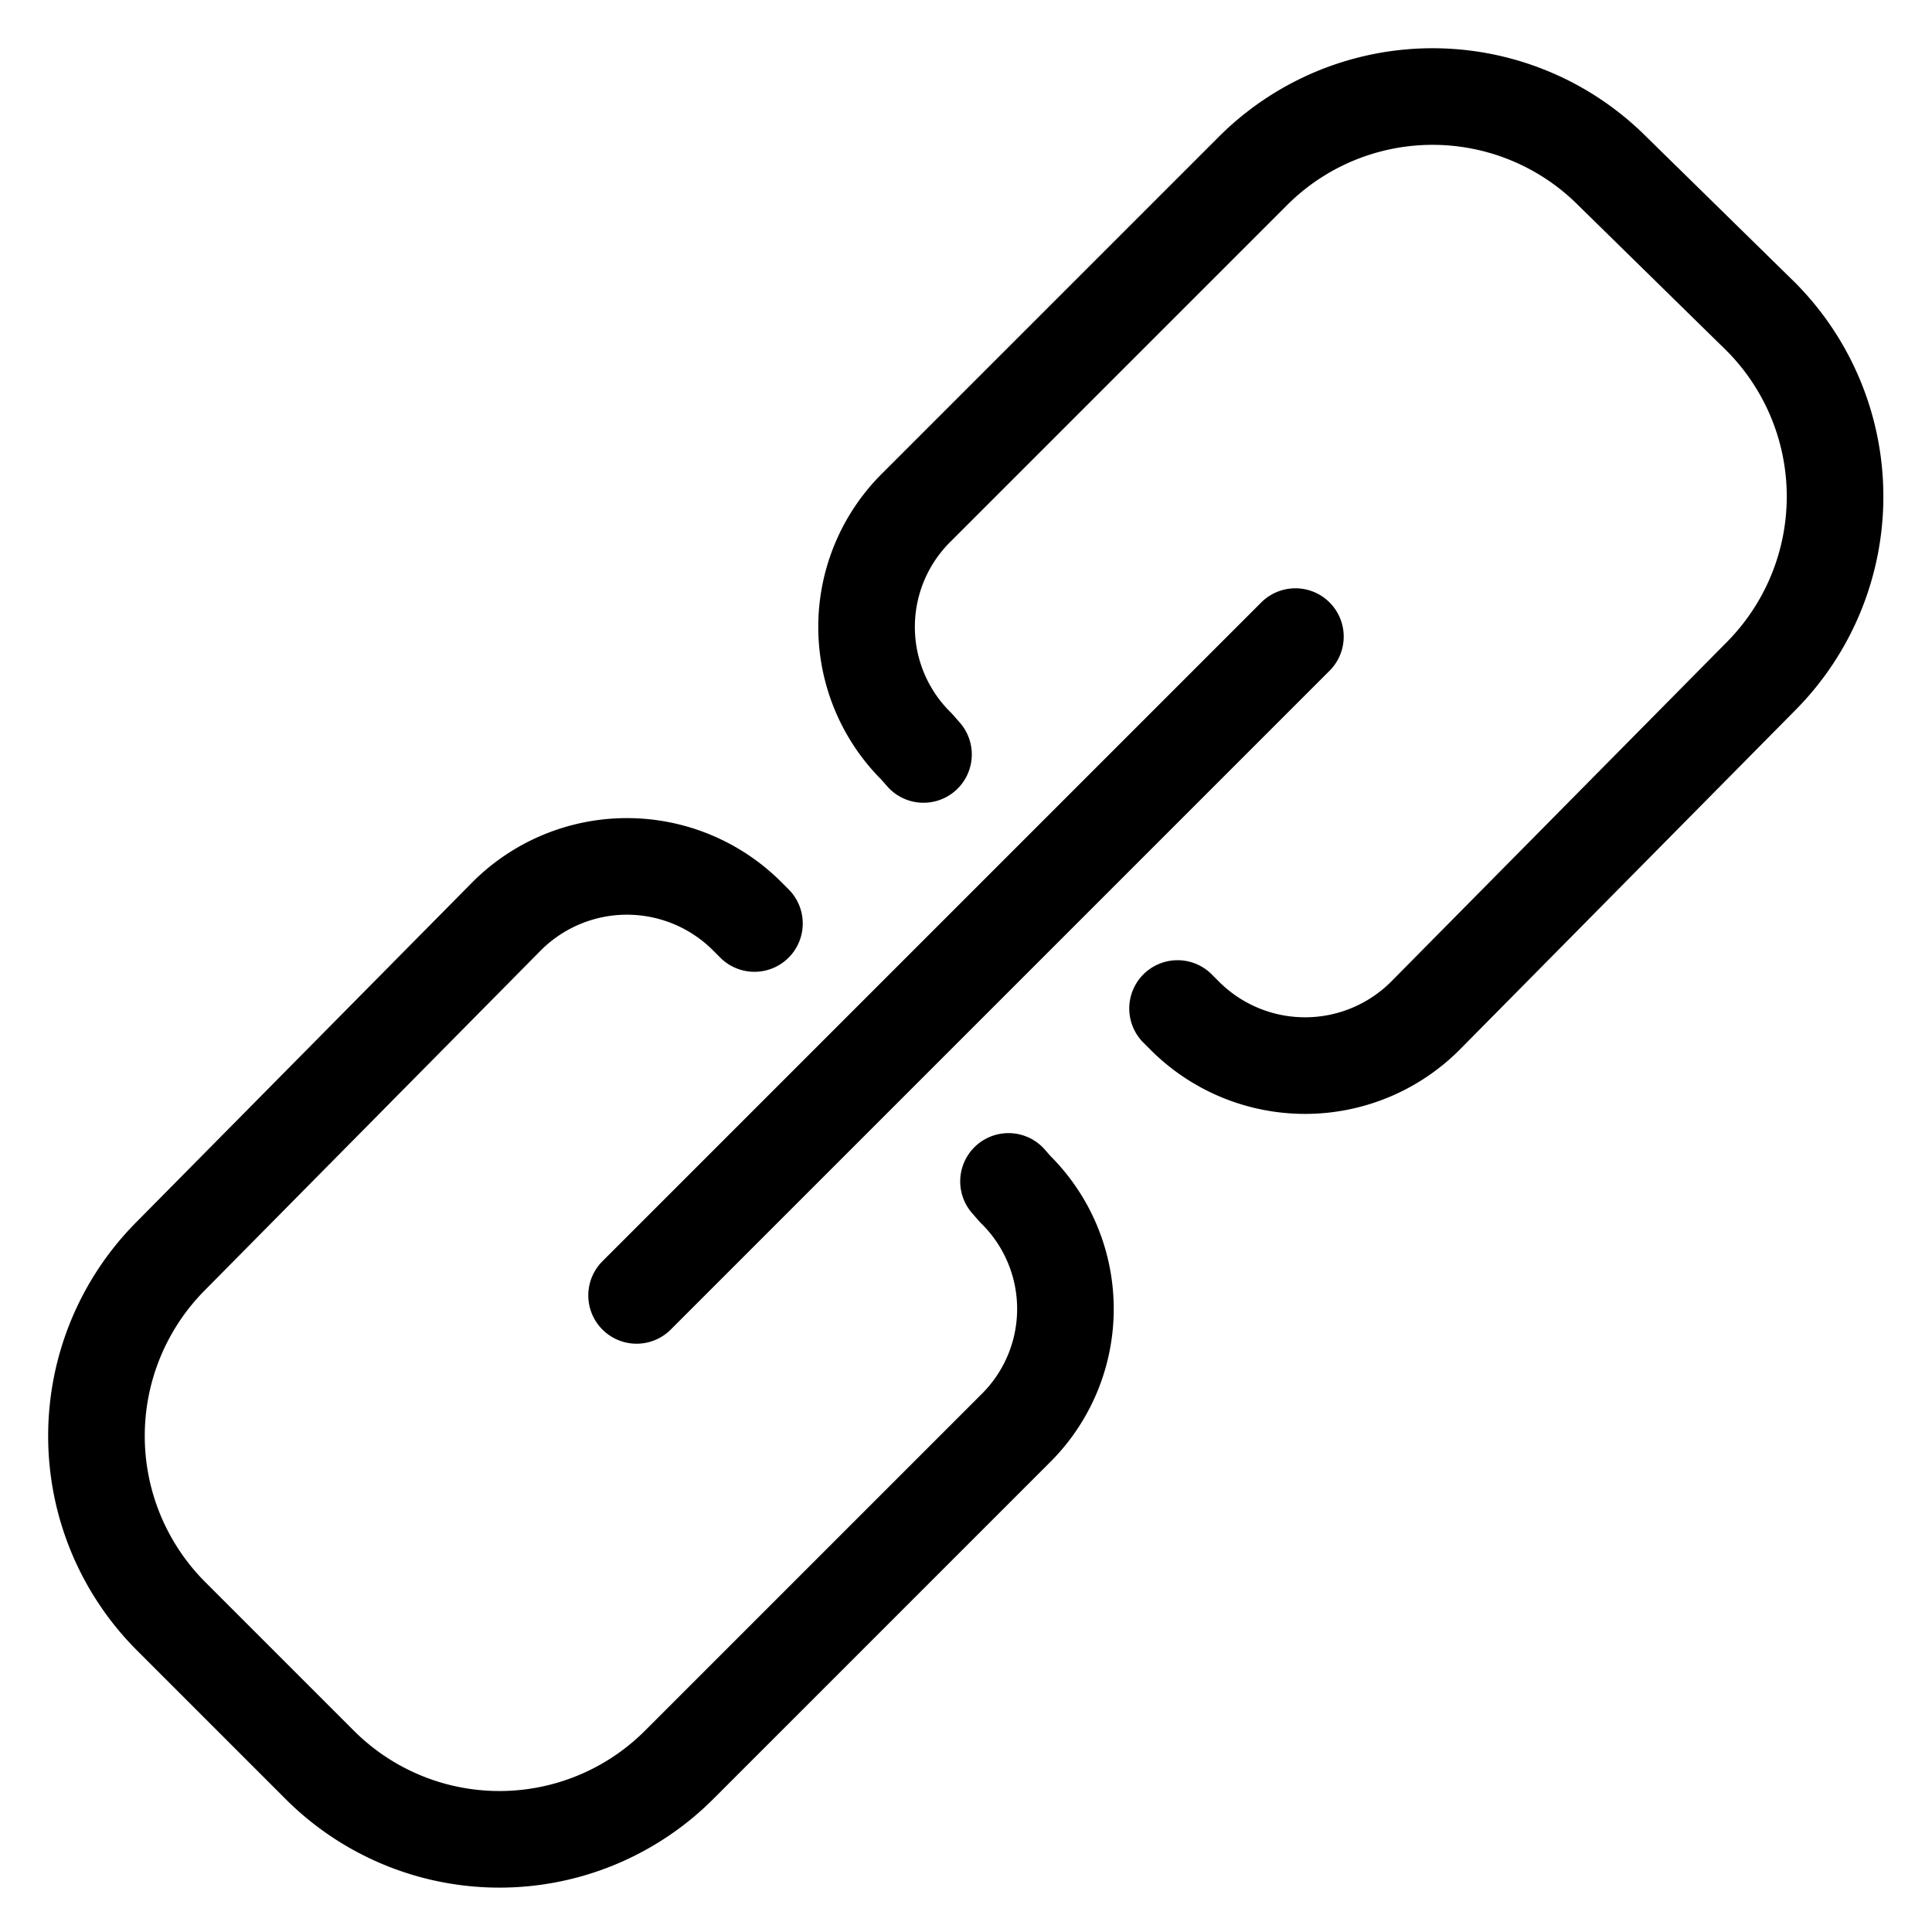 <svg xmlns="http://www.w3.org/2000/svg" viewBox="0 0 20 20"><path d="M12.19 10.44l.08.08a1.76 1.76 0 0 0 2.48 0L18.23 7a2.64 2.64 0 0 0 0-3.72l-1.54-1.51a2.63 2.63 0 0 0-3.72 0L9.49 5.25a1.74 1.74 0 0 0 0 2.48l.07.08M7.81 9.56l-.08-.08a1.76 1.76 0 0 0-2.48 0L1.77 13a2.64 2.64 0 0 0 0 3.73l1.54 1.54a2.63 2.63 0 0 0 3.72 0l3.48-3.48a1.74 1.74 0 0 0 0-2.48l-.07-.08m-3.85 1.18l6.82-6.82" fill="none" stroke="#000" stroke-linecap="round" stroke-linejoin="round"/></svg>